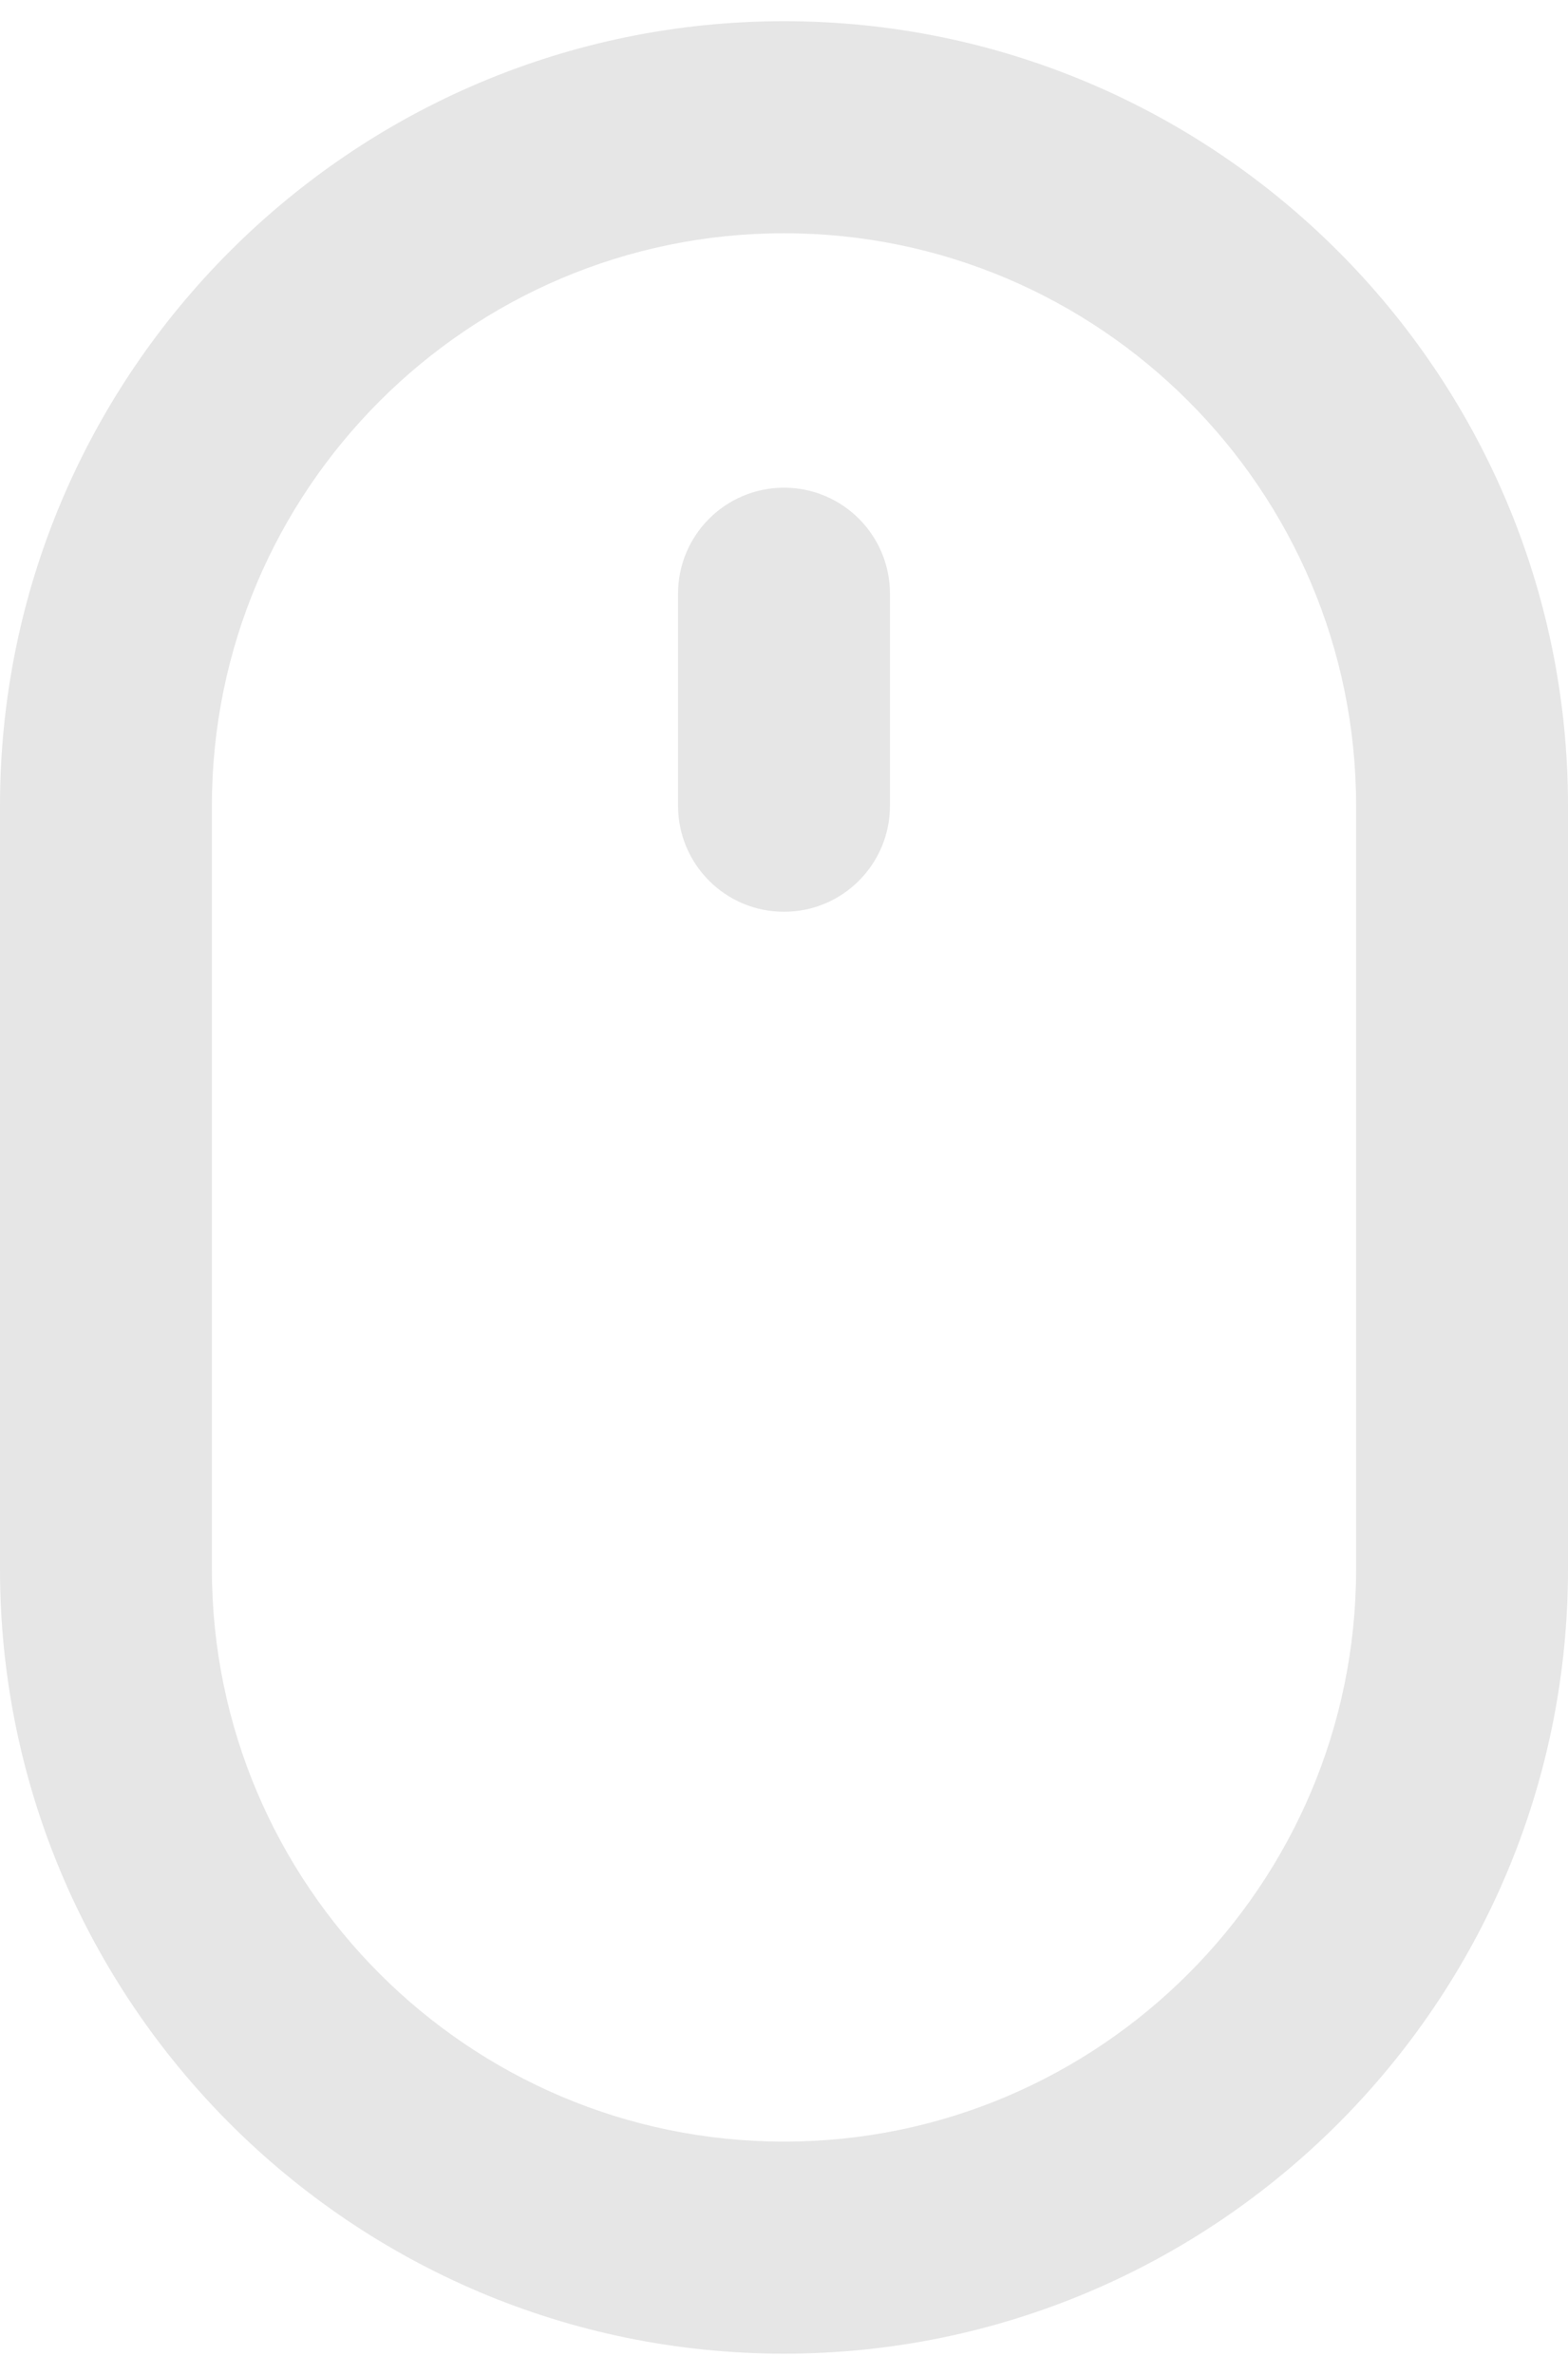 <?xml version="1.0" encoding="UTF-8"?>
<svg width="37px" height="56px" viewBox="0 0 37 56" version="1.1" xmlns="http://www.w3.org/2000/svg" xmlns:xlink="http://www.w3.org/1999/xlink">
    <!-- Generator: Sketch 3.8.3 (29802) - http://www.bohemiancoding.com/sketch -->
    <title>noun_662980_cc</title>
    <desc>Created with Sketch.</desc>
    <defs></defs>
    <g id="Page-1" stroke="none" stroke-width="1" fill="none" fill-rule="evenodd" opacity="0.1">
        <g id="Landing-Copy-3" transform="translate(-1288, -397)" fill="#000000">
            <g id="noun_662980_cc" transform="translate(1288, 397)">
                <g id="Group">
                    <path d="M18.5,21.5 C19.881,21.5 21,20.381 21,19 L21,14 C21,12.619 19.881,11.5 18.5,11.5 C17.119,11.5 16,12.619 16,14 L16,19 C16,20.381 17.119,21.5 18.5,21.5 L18.5,21.5 Z" id="Shape"></path>
                    <path d="M18.5,55.5 C28.701,55.5 37,47.201 37,37 L37,19 C37,8.799 28.701,0.5 18.5,0.5 C8.299,0.5 0,8.799 0,19 L0,37 C0,47.201 8.299,55.5 18.5,55.5 L18.5,55.5 Z M5,19 C5,11.556 11.056,5.5 18.5,5.5 C25.944,5.5 32,11.556 32,19 L32,37 C32,44.444 25.944,50.5 18.5,50.5 C11.056,50.5 5,44.444 5,37 L5,19 L5,19 Z" id="Shape"></path>
                </g>
            </g>
        </g>
    </g>
</svg>